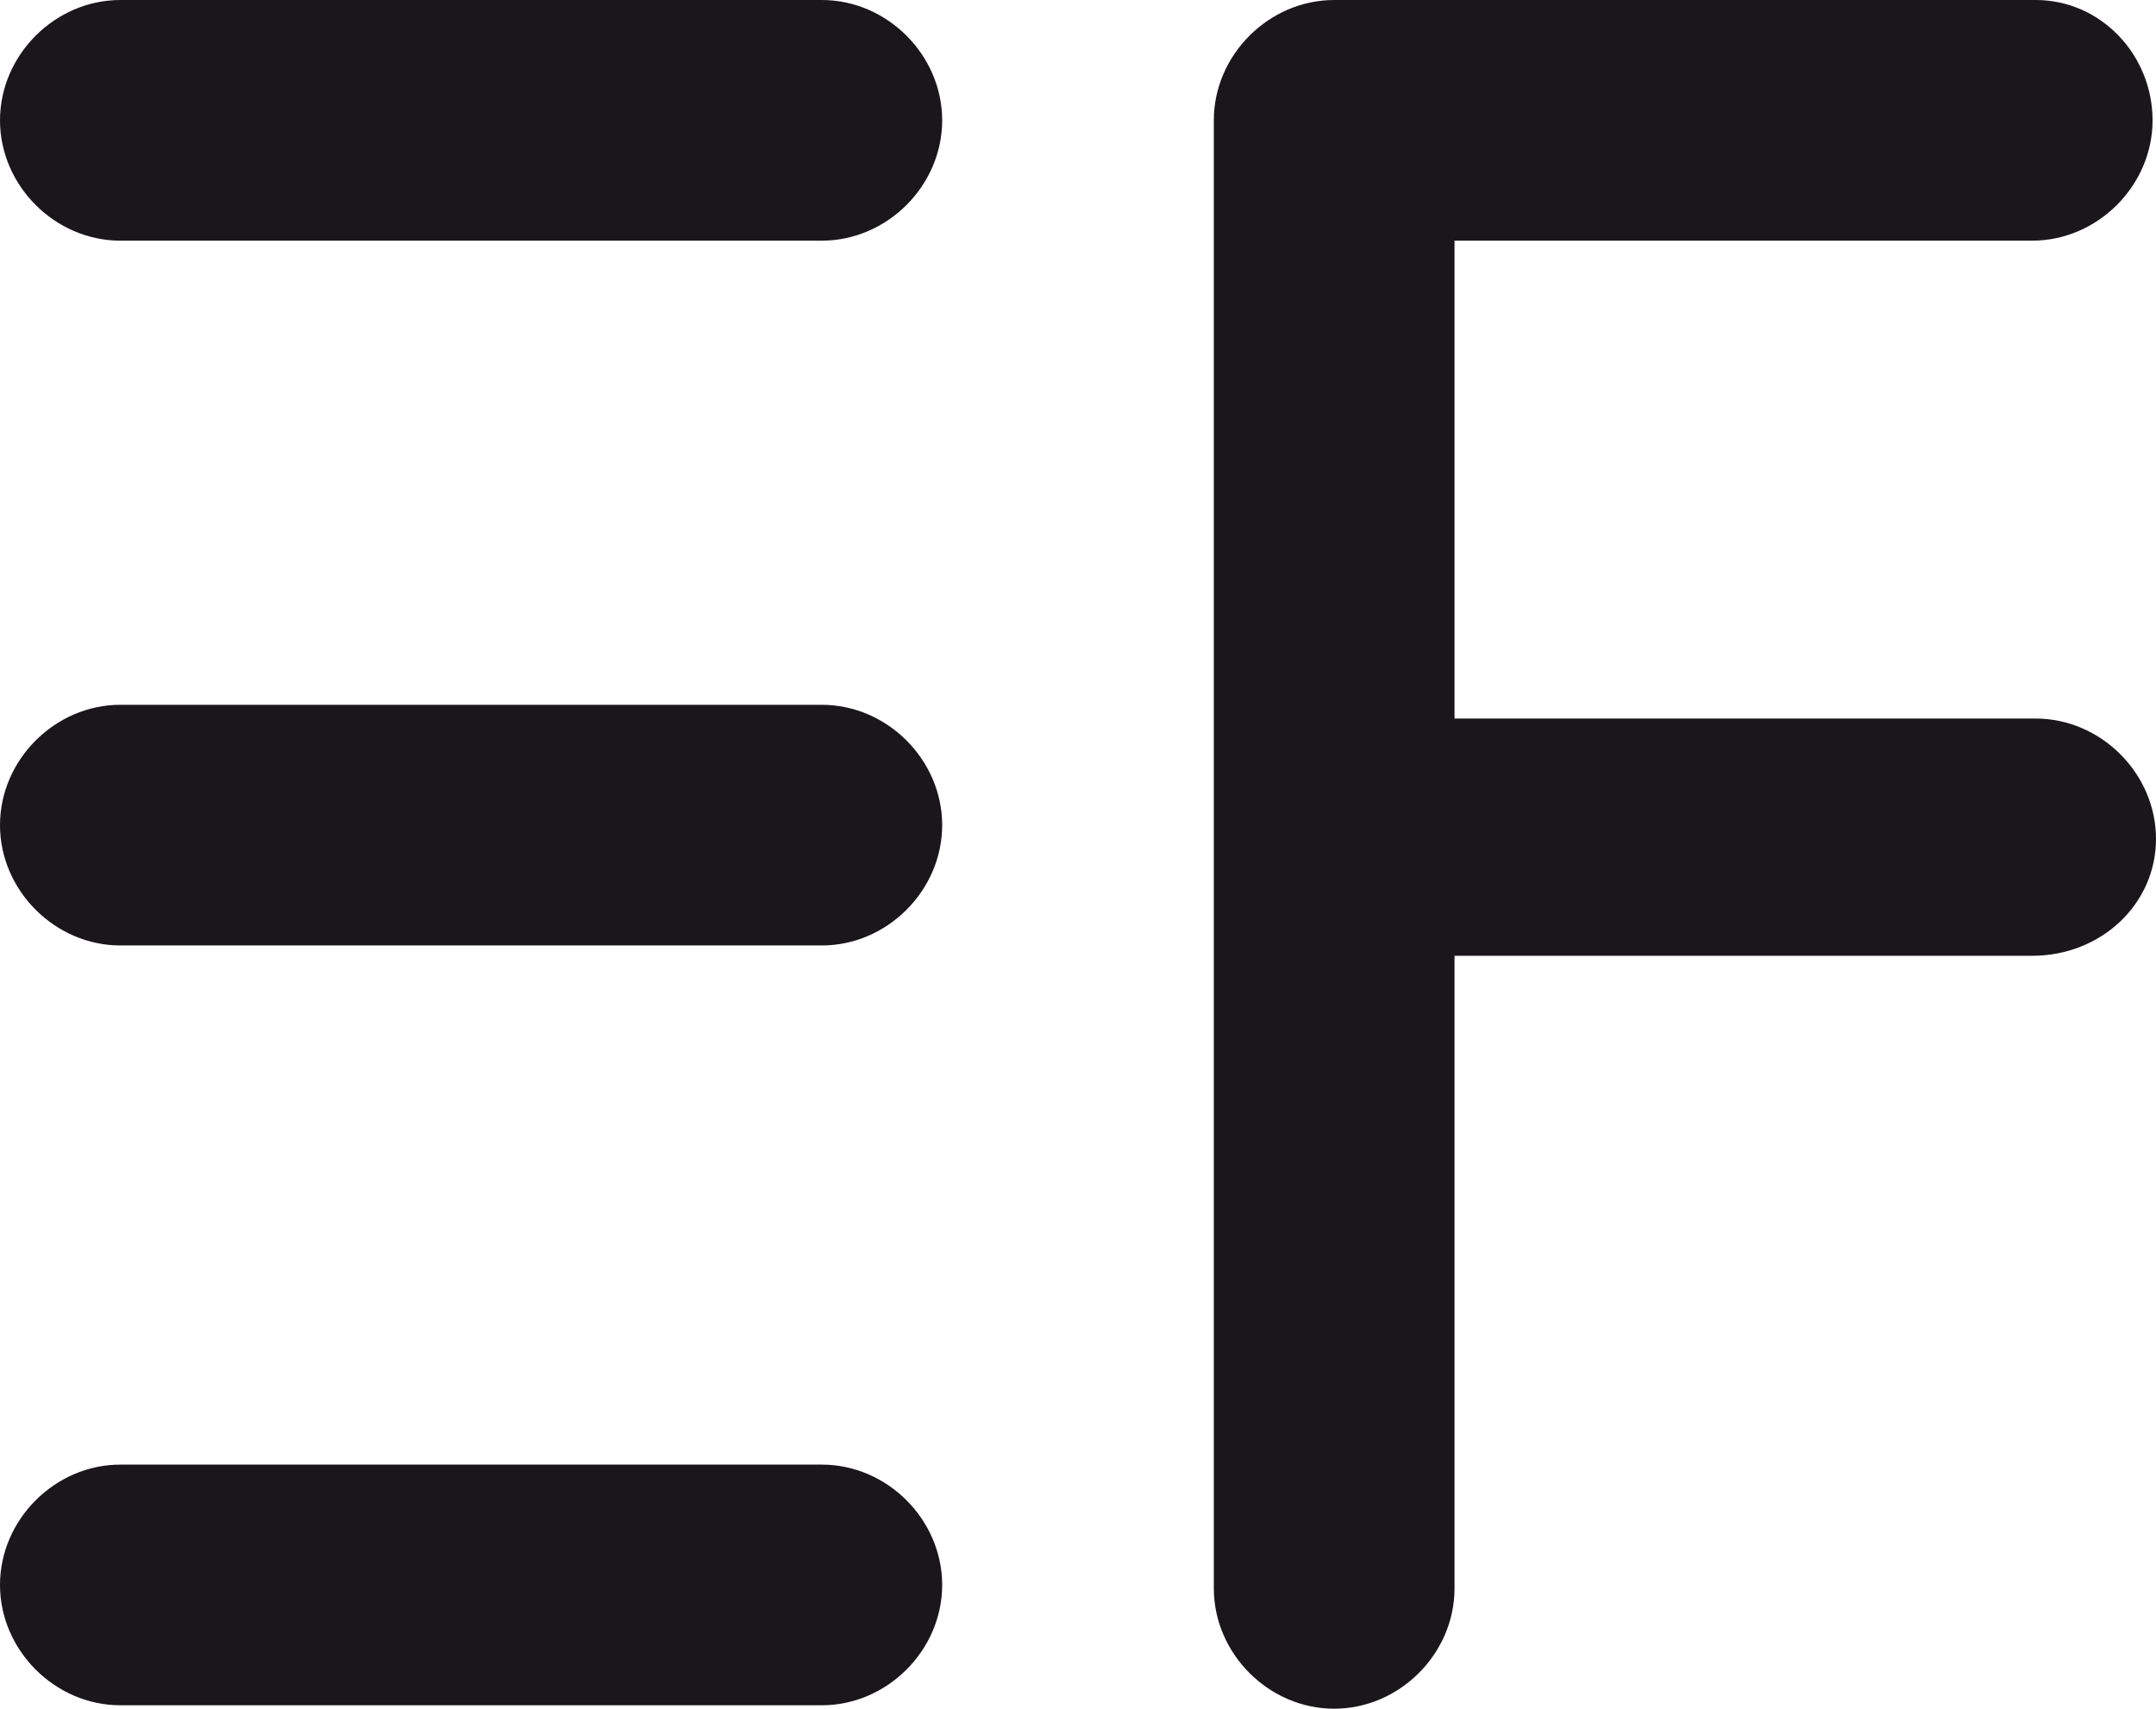 <?xml version="1.0" encoding="utf-8"?>
<!-- Generator: Adobe Illustrator 24.0.2, SVG Export Plug-In . SVG Version: 6.00 Build 0)  -->
<svg version="1.1" id="Слой_1" xmlns="http://www.w3.org/2000/svg" xmlns:xlink="http://www.w3.org/1999/xlink" x="0px" y="0px"
	 viewBox="0 0 62.7 49.7" style="enable-background:new 0 0 62.7 49.7;" xml:space="preserve">
<style type="text/css">
	.st0{fill:#1A171B;}
</style>
<title>Монтажная область 1</title>
<path class="st0" d="M3.5,7h20.4c1.9,0,3.5-1.6,3.5-3.5S25.8,0,23.9,0H3.5C1.6,0,0,1.6,0,3.5S1.6,7,3.5,7z M3.5,27.5h20.4
	c1.9,0,3.5-1.6,3.5-3.5s-1.6-3.5-3.5-3.5H3.5C1.6,20.5,0,22.1,0,24S1.6,27.5,3.5,27.5z M3.5,49.6h20.4c1.9,0,3.5-1.6,3.5-3.5
	s-1.6-3.5-3.5-3.5H3.5c-1.9,0-3.5,1.6-3.5,3.5S1.6,49.6,3.5,49.6z M62.7,24.4c0-1.9-1.6-3.5-3.5-3.5H42.3V7h16.8
	c1.9,0,3.5-1.6,3.5-3.5S61.1,0,59.2,0H38.8c-1.9,0-3.5,1.6-3.5,3.5v42.7c0,1.9,1.6,3.5,3.5,3.5s3.5-1.6,3.5-3.5l0,0V27.8h16.8
	C61.1,27.8,62.7,26.3,62.7,24.4C62.7,24.3,62.7,24.3,62.7,24.4L62.7,24.4z"/>
</svg>
